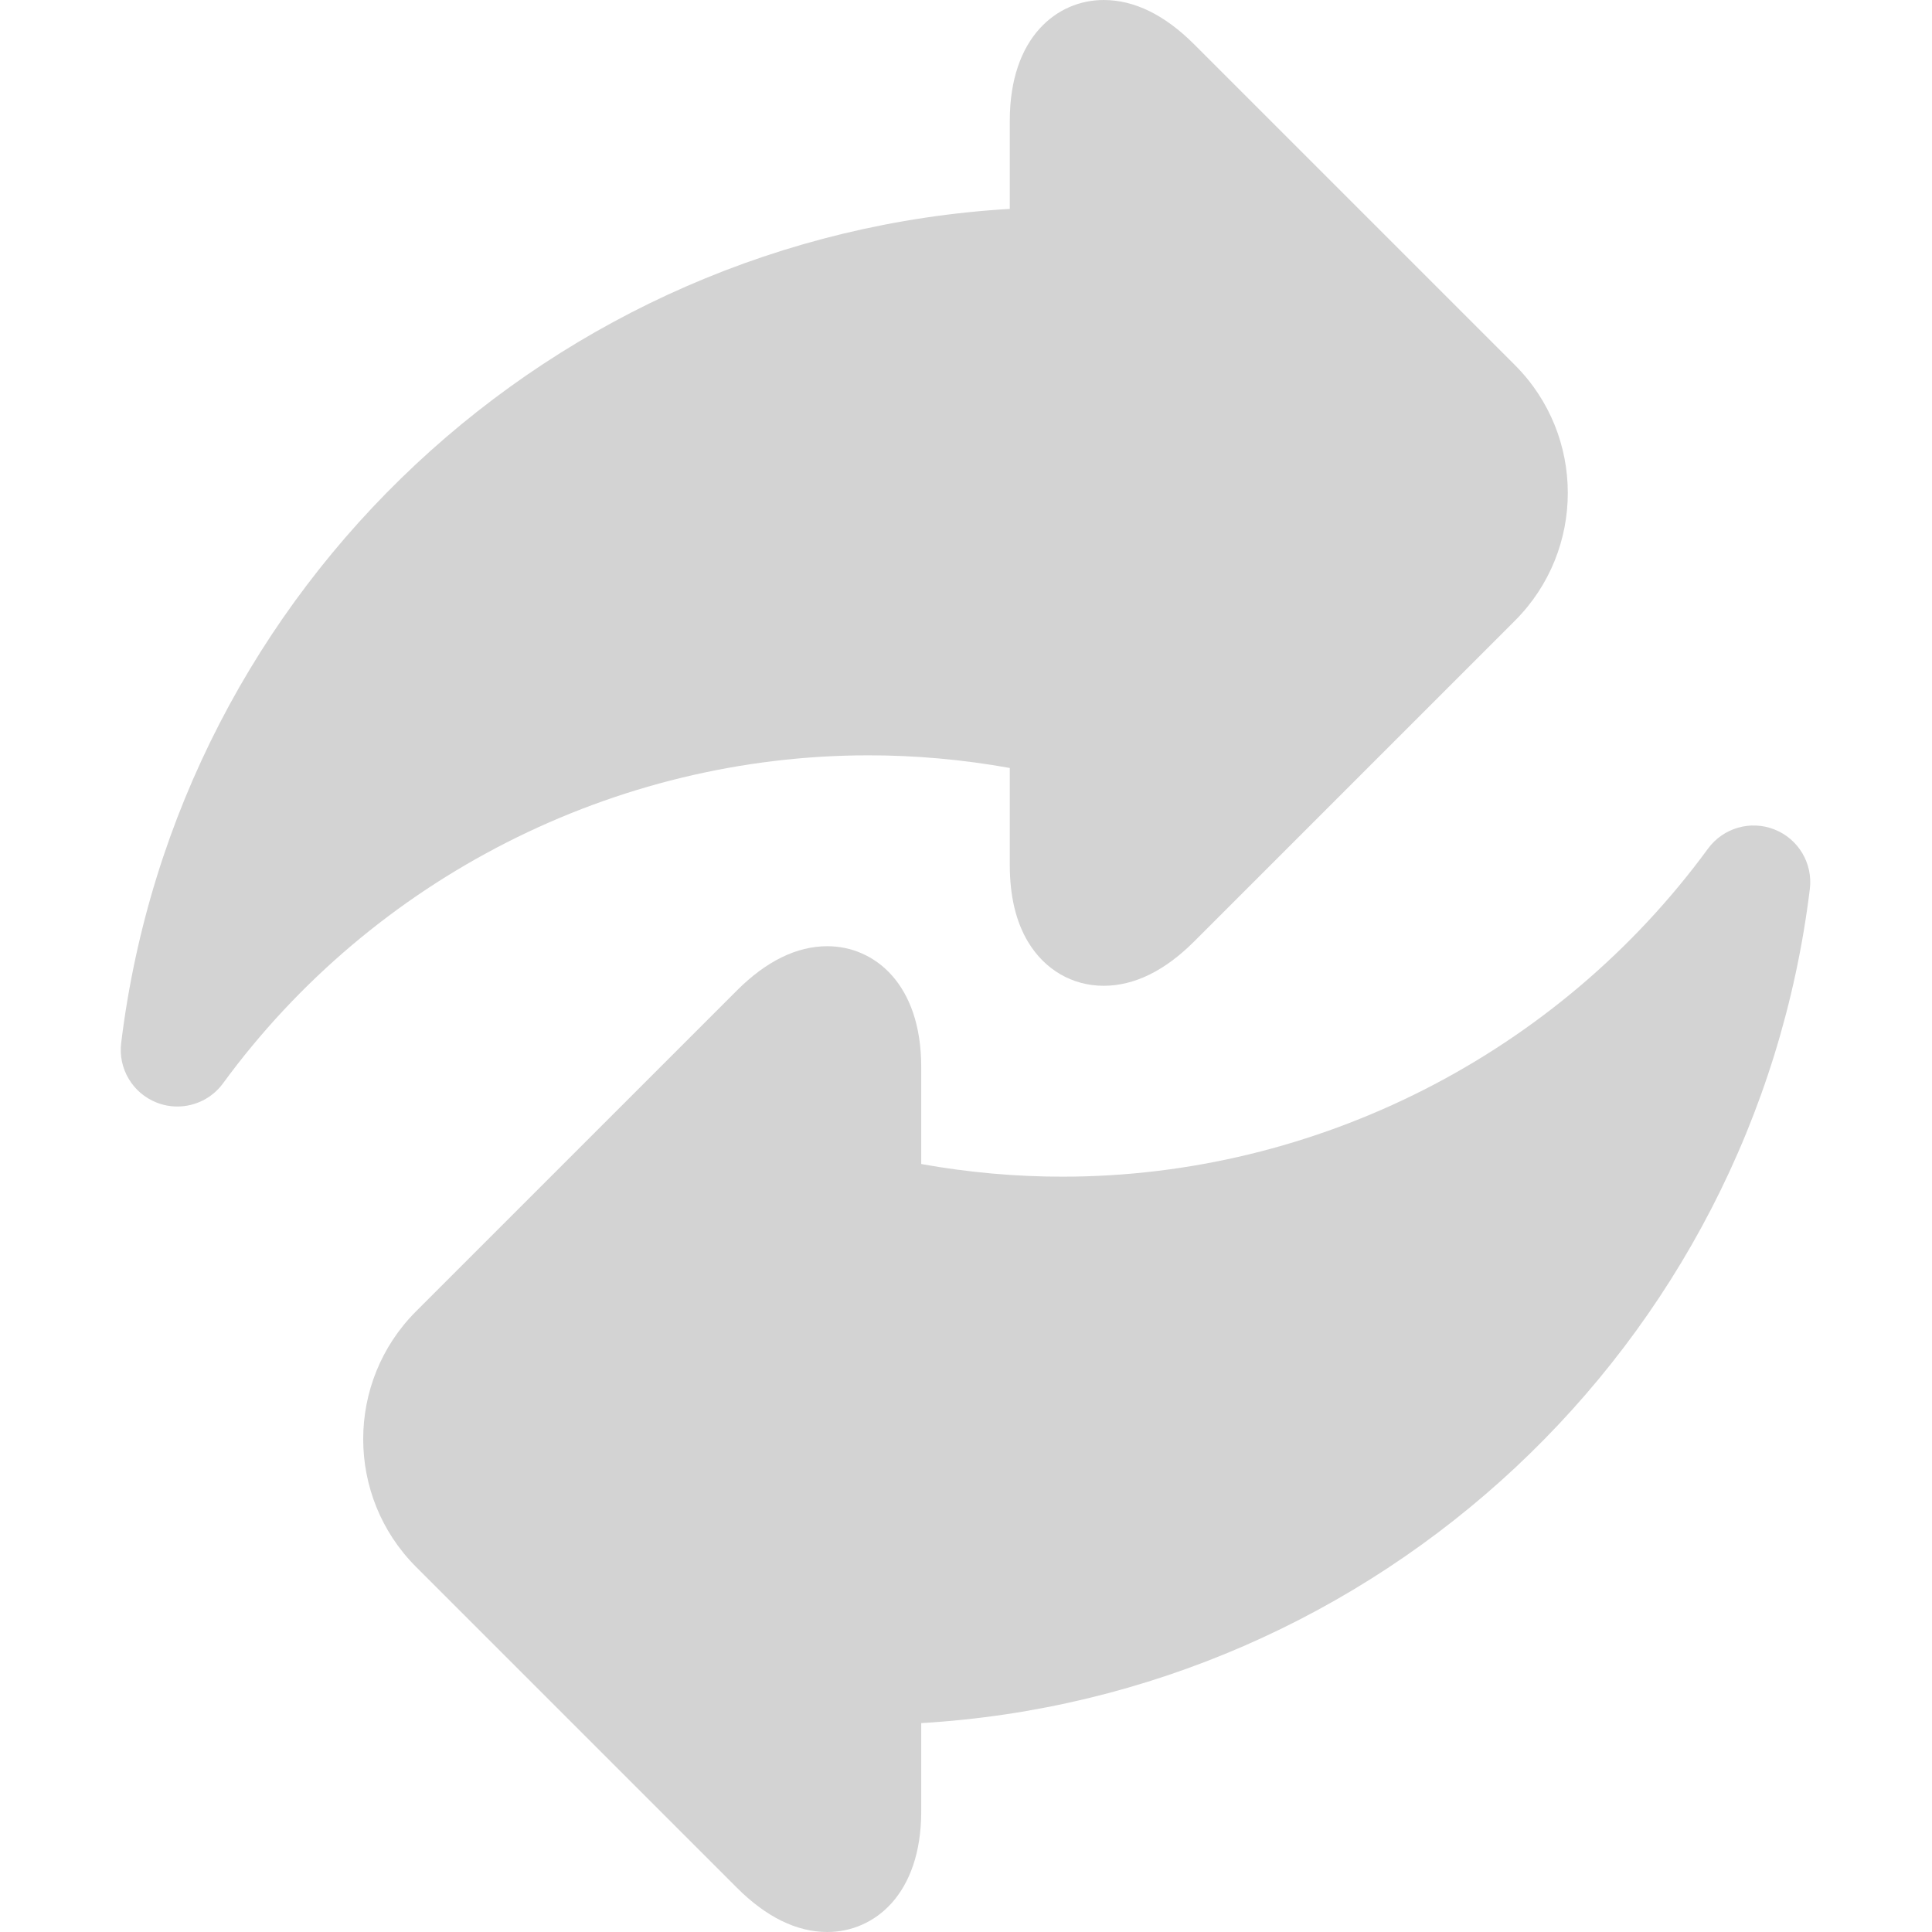 <?xml version="1.0"?>
<svg xmlns="http://www.w3.org/2000/svg" height="512px" viewBox="-32 0 512 512" width="512px"><g><path d="m235.605 203.52v25.742c0 8.176 1.633 15.035 4.855 20.379 4.445 7.375 11.742 11.602 20.027 11.602 8.117 0 16.184-3.953 23.973-11.742l85.023-85.023c18.668-18.668 18.668-49.043 0-67.711l-85.023-85.023c-7.789-7.793-15.855-11.742-23.973-11.742-12.387 0-24.883 9.891-24.883 31.98v23.379c-120.711 7.129-220.641 99.766-235.492 221.051-.832 6.773 3.02 13.258 9.367 15.77 1.797.711 3.668 1.055 5.516 1.055 4.68 0 9.219-2.191 12.109-6.141 39.836-54.43 103.797-86.926 171.094-86.926 12.469 0 25.008 1.125 37.406 3.352zm0 0" data-original="#000000" class="active-path" data-old_color="#000000" fill="#d3d3d3"/><path d="m438.254 219.82c-6.348-2.516-13.59-.422-17.625 5.09-39.832 54.426-103.793 86.922-171.09 86.922-12.469 0-25.008-1.125-37.406-3.352v-25.742c0-22.09-12.5-31.98-24.883-31.98-8.117 0-16.184 3.953-23.977 11.746l-85.023 85.02c-18.664 18.668-18.664 49.043.004 67.715l85.02 85.02c7.793 7.793 15.859 11.742 23.977 11.742 12.383 0 24.883-9.891 24.883-31.98v-23.379c120.715-7.129 220.641-99.766 235.492-221.047.832-6.777-3.02-13.262-9.371-15.773zm0 0" data-original="#000000" class="active-path" data-old_color="#000000" fill="#d3d3d3"/></g> </svg>
